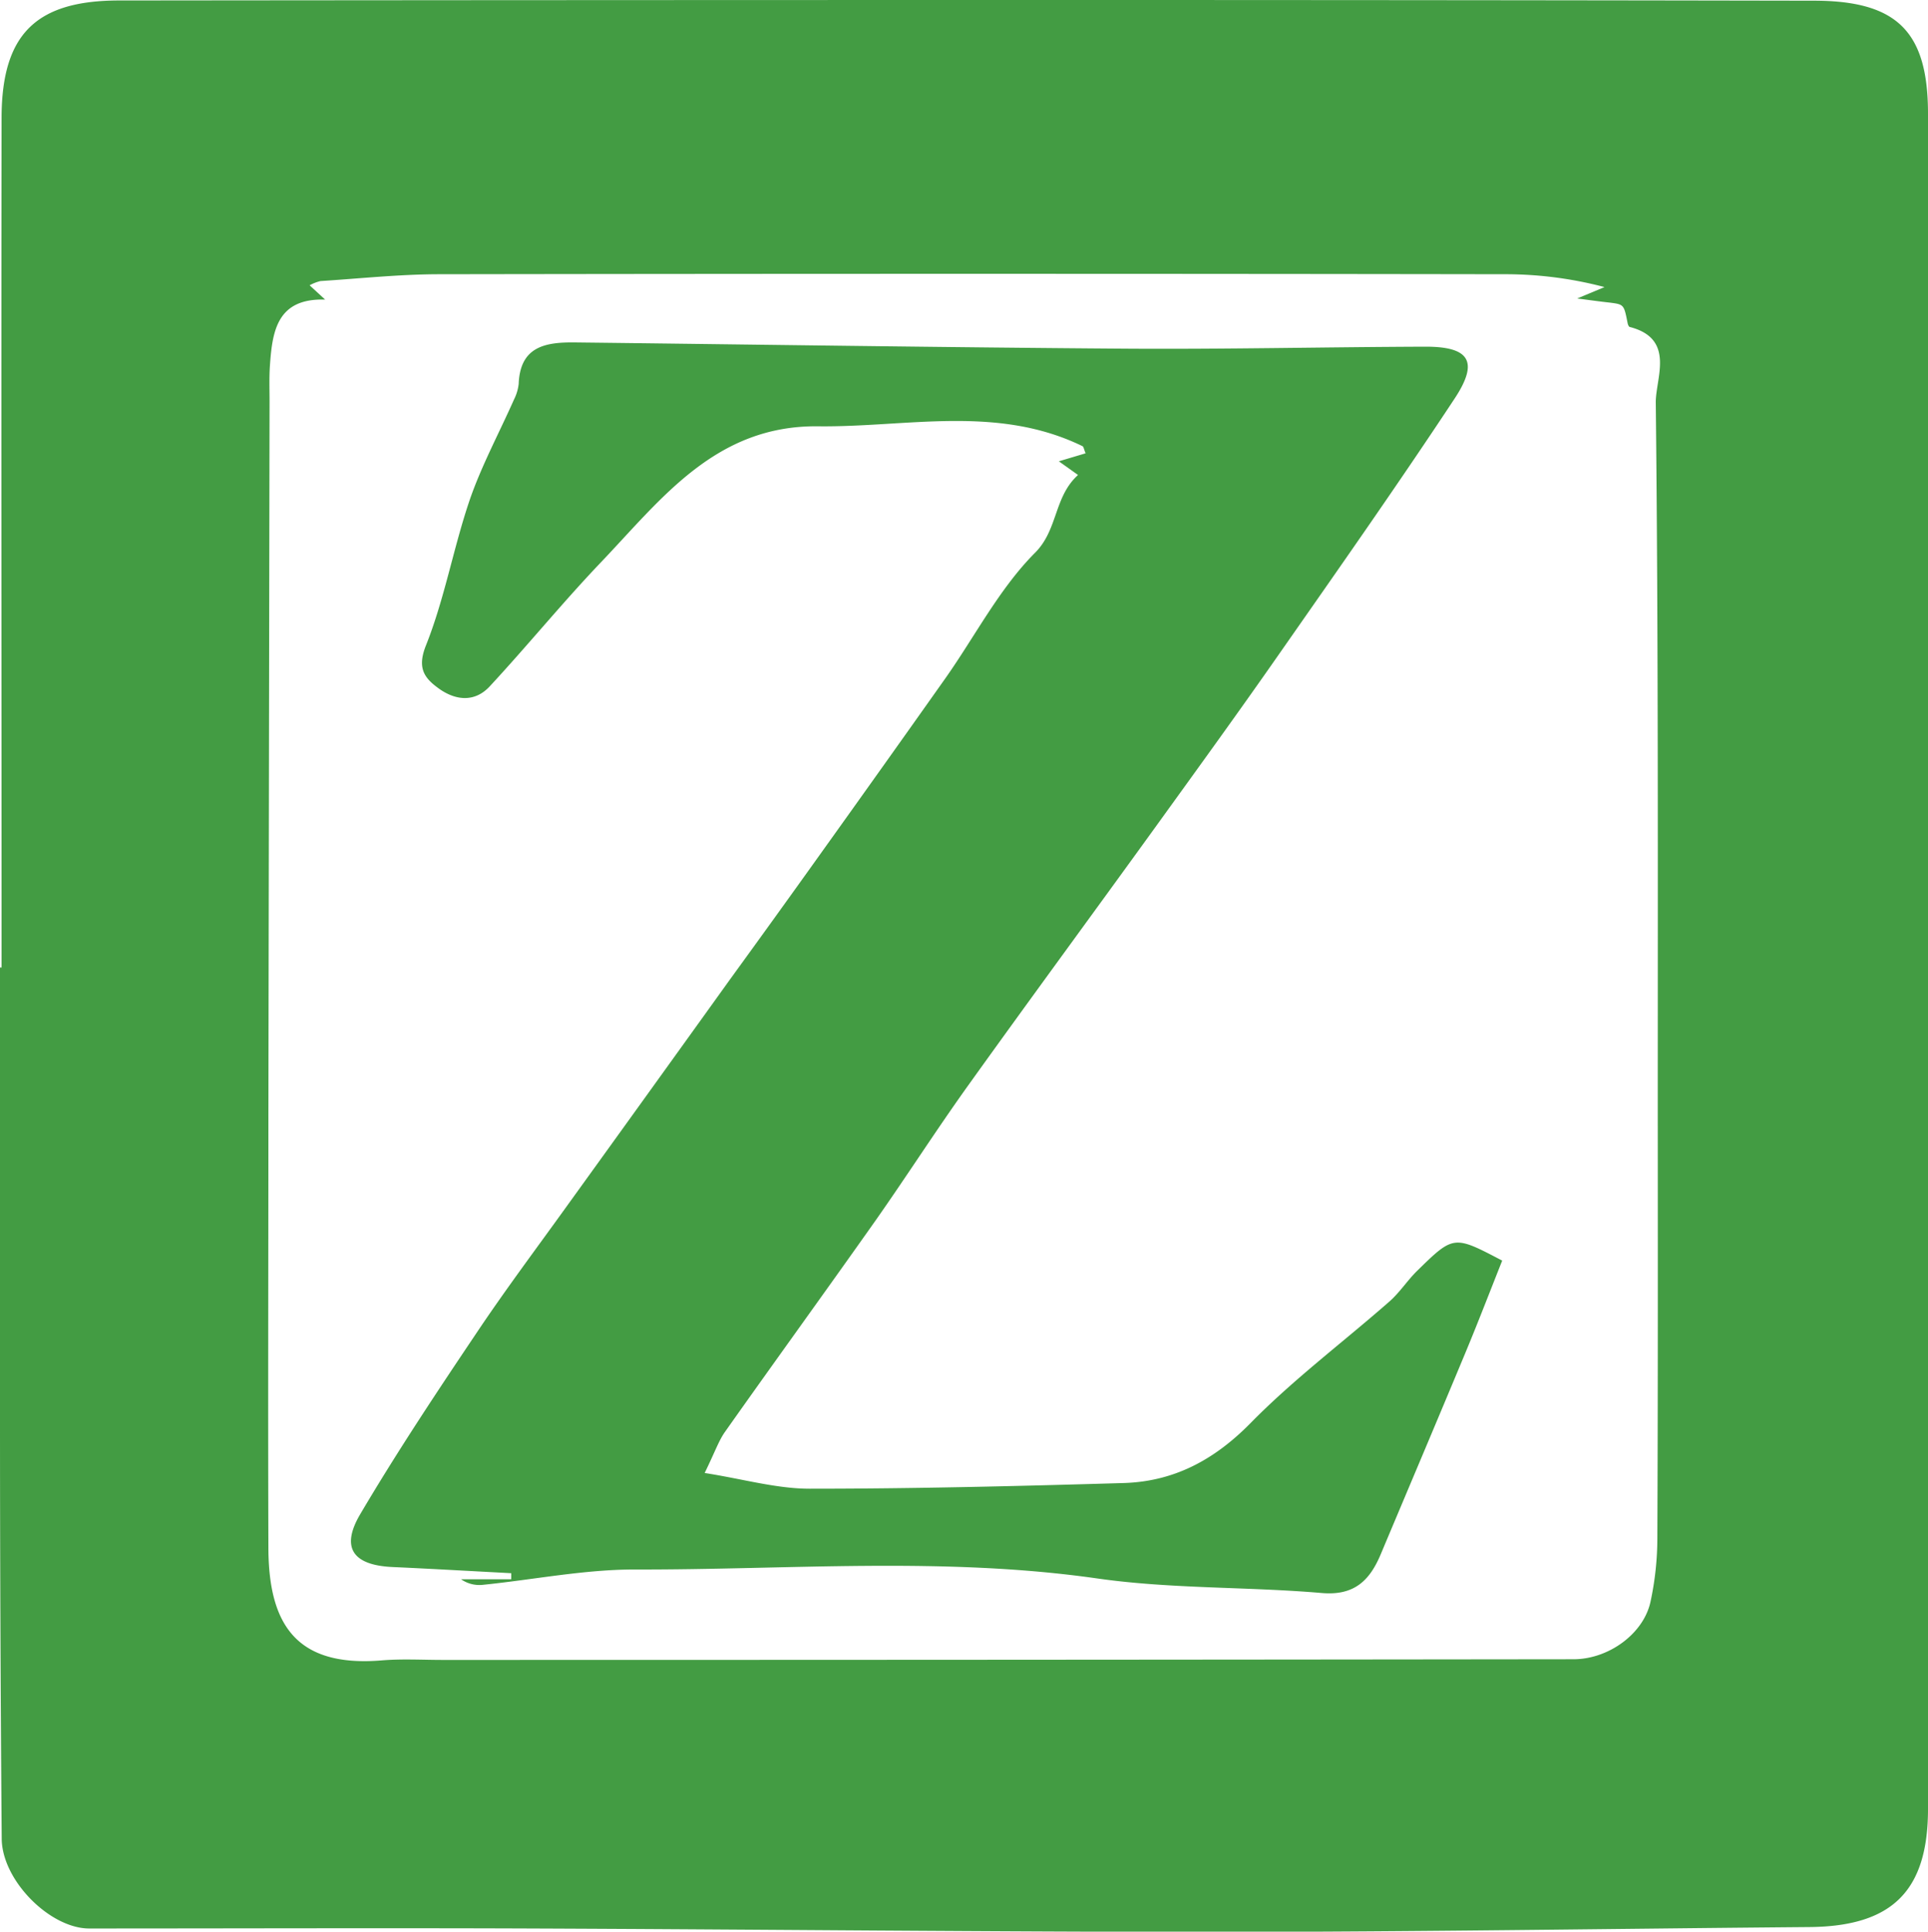 <svg xmlns="http://www.w3.org/2000/svg" viewBox="0 0 282.09 282.6"><defs><style>.cls-1{fill:#439c43;}</style></defs><g id="Layer_2" data-name="Layer 2"><g id="baby_blocks_alphabet_abc_Image" data-name="baby_blocks_alphabet_abc Image"><path class="cls-1" d="M.23,141.55c0-41.49-.06-83,0-124.47C.3,5,5.27.09,17.38.07Q85.87,0,154.36,0q55.48,0,111,.1c12.21,0,16.73,4.51,16.73,16.54q.06,124,0,248c0,12.06-5.29,17.19-17.36,17.29-28.64.24-57.27.7-85.91.71-33.8,0-67.61-.37-101.41-.5-21.48-.08-43,0-64.44,0C7.27,282.07.3,275.12.25,269Q0,237.79,0,206.54q-.06-32.49,0-65ZM47.57,43.83c-7-.22-7.72,4.58-8.07,9.56-.13,1.81-.06,3.63-.06,5.44q-.09,52.26-.17,104.52c0,21.08-.07,42.15,0,63.22.06,11,4,17.37,16.54,16.35,3-.25,6-.07,9-.07q82.7,0,165.4-.1c5.18,0,10.28-3.76,11.28-8.42a44.41,44.41,0,0,0,1-9.19c.09-20.77.07-41.53.06-62.3,0-34.66.09-69.33-.29-104,0-3.58,2.88-9.27-3.79-11-.15,0-.29-.36-.33-.57-.54-2.74-.54-2.73-2.63-3-1.47-.16-2.94-.37-4.75-.6l4-1.67a56.84,56.84,0,0,0-14.53-1.88q-78-.12-155.9,0c-5.82,0-11.63.63-17.44,1a6.45,6.45,0,0,0-1.59.62Z"/><path class="cls-1" d="M103.1,215.5c5.62.88,10.5,2.3,15.37,2.3,15.31,0,30.62-.38,45.93-.83,7.37-.22,13.27-3.38,18.57-8.77,6.28-6.4,13.54-11.84,20.31-17.78,1.51-1.32,2.63-3.09,4.07-4.5,5.34-5.23,5.36-5.21,12.44-1.49-1.78,4.48-3.54,9.06-5.42,13.57-4.09,9.82-8.24,19.61-12.36,29.41-1.61,3.82-3.86,6.06-8.62,5.65-10.94-.94-22-.58-32.85-2.13-22.56-3.22-45.15-1.25-67.71-1.31-7.38,0-14.77,1.49-22.16,2.24a4.68,4.68,0,0,1-3.21-.81H74.8l0-.89c-5.79-.3-11.57-.64-17.35-.9s-7.63-2.79-4.78-7.67c5.31-9,11.14-17.78,17-26.5,4.21-6.3,8.77-12.38,13.2-18.54q12-16.63,23.94-33.26c4.36-6,8.74-12.08,13.07-18.14q9.27-12.95,18.46-25.94c4.34-6.16,7.88-13.1,13.11-18.35,3.37-3.38,2.73-8.16,6.28-11.37l-2.81-2,3.92-1.17c-.24-.54-.29-1-.49-1.06-12.5-6.07-25.68-2.74-38.63-2.89-15-.18-22.93,10.6-31.8,19.9-5.61,5.88-10.75,12.2-16.28,18.16-2.31,2.48-5.25,2-7.71.1-2-1.49-2.86-3-1.59-6.15,2.72-6.84,4-14.24,6.38-21.23,1.72-5,4.3-9.78,6.47-14.67a6.77,6.77,0,0,0,.7-2.31c.21-5.55,4-6.12,8.28-6.07,26.81.31,53.62.72,80.43.91,14.66.1,29.33-.24,44-.29,6.41,0,7.81,2.17,4.23,7.59-8.29,12.55-16.94,24.86-25.55,37.19-6,8.61-12.17,17.11-18.32,25.63-9.11,12.61-18.33,25.14-27.39,37.79-4.57,6.39-8.81,13-13.33,19.45-7.33,10.39-14.79,20.67-22.12,31.05C105.18,210.72,104.65,212.33,103.1,215.5Z"/></g></g></svg>